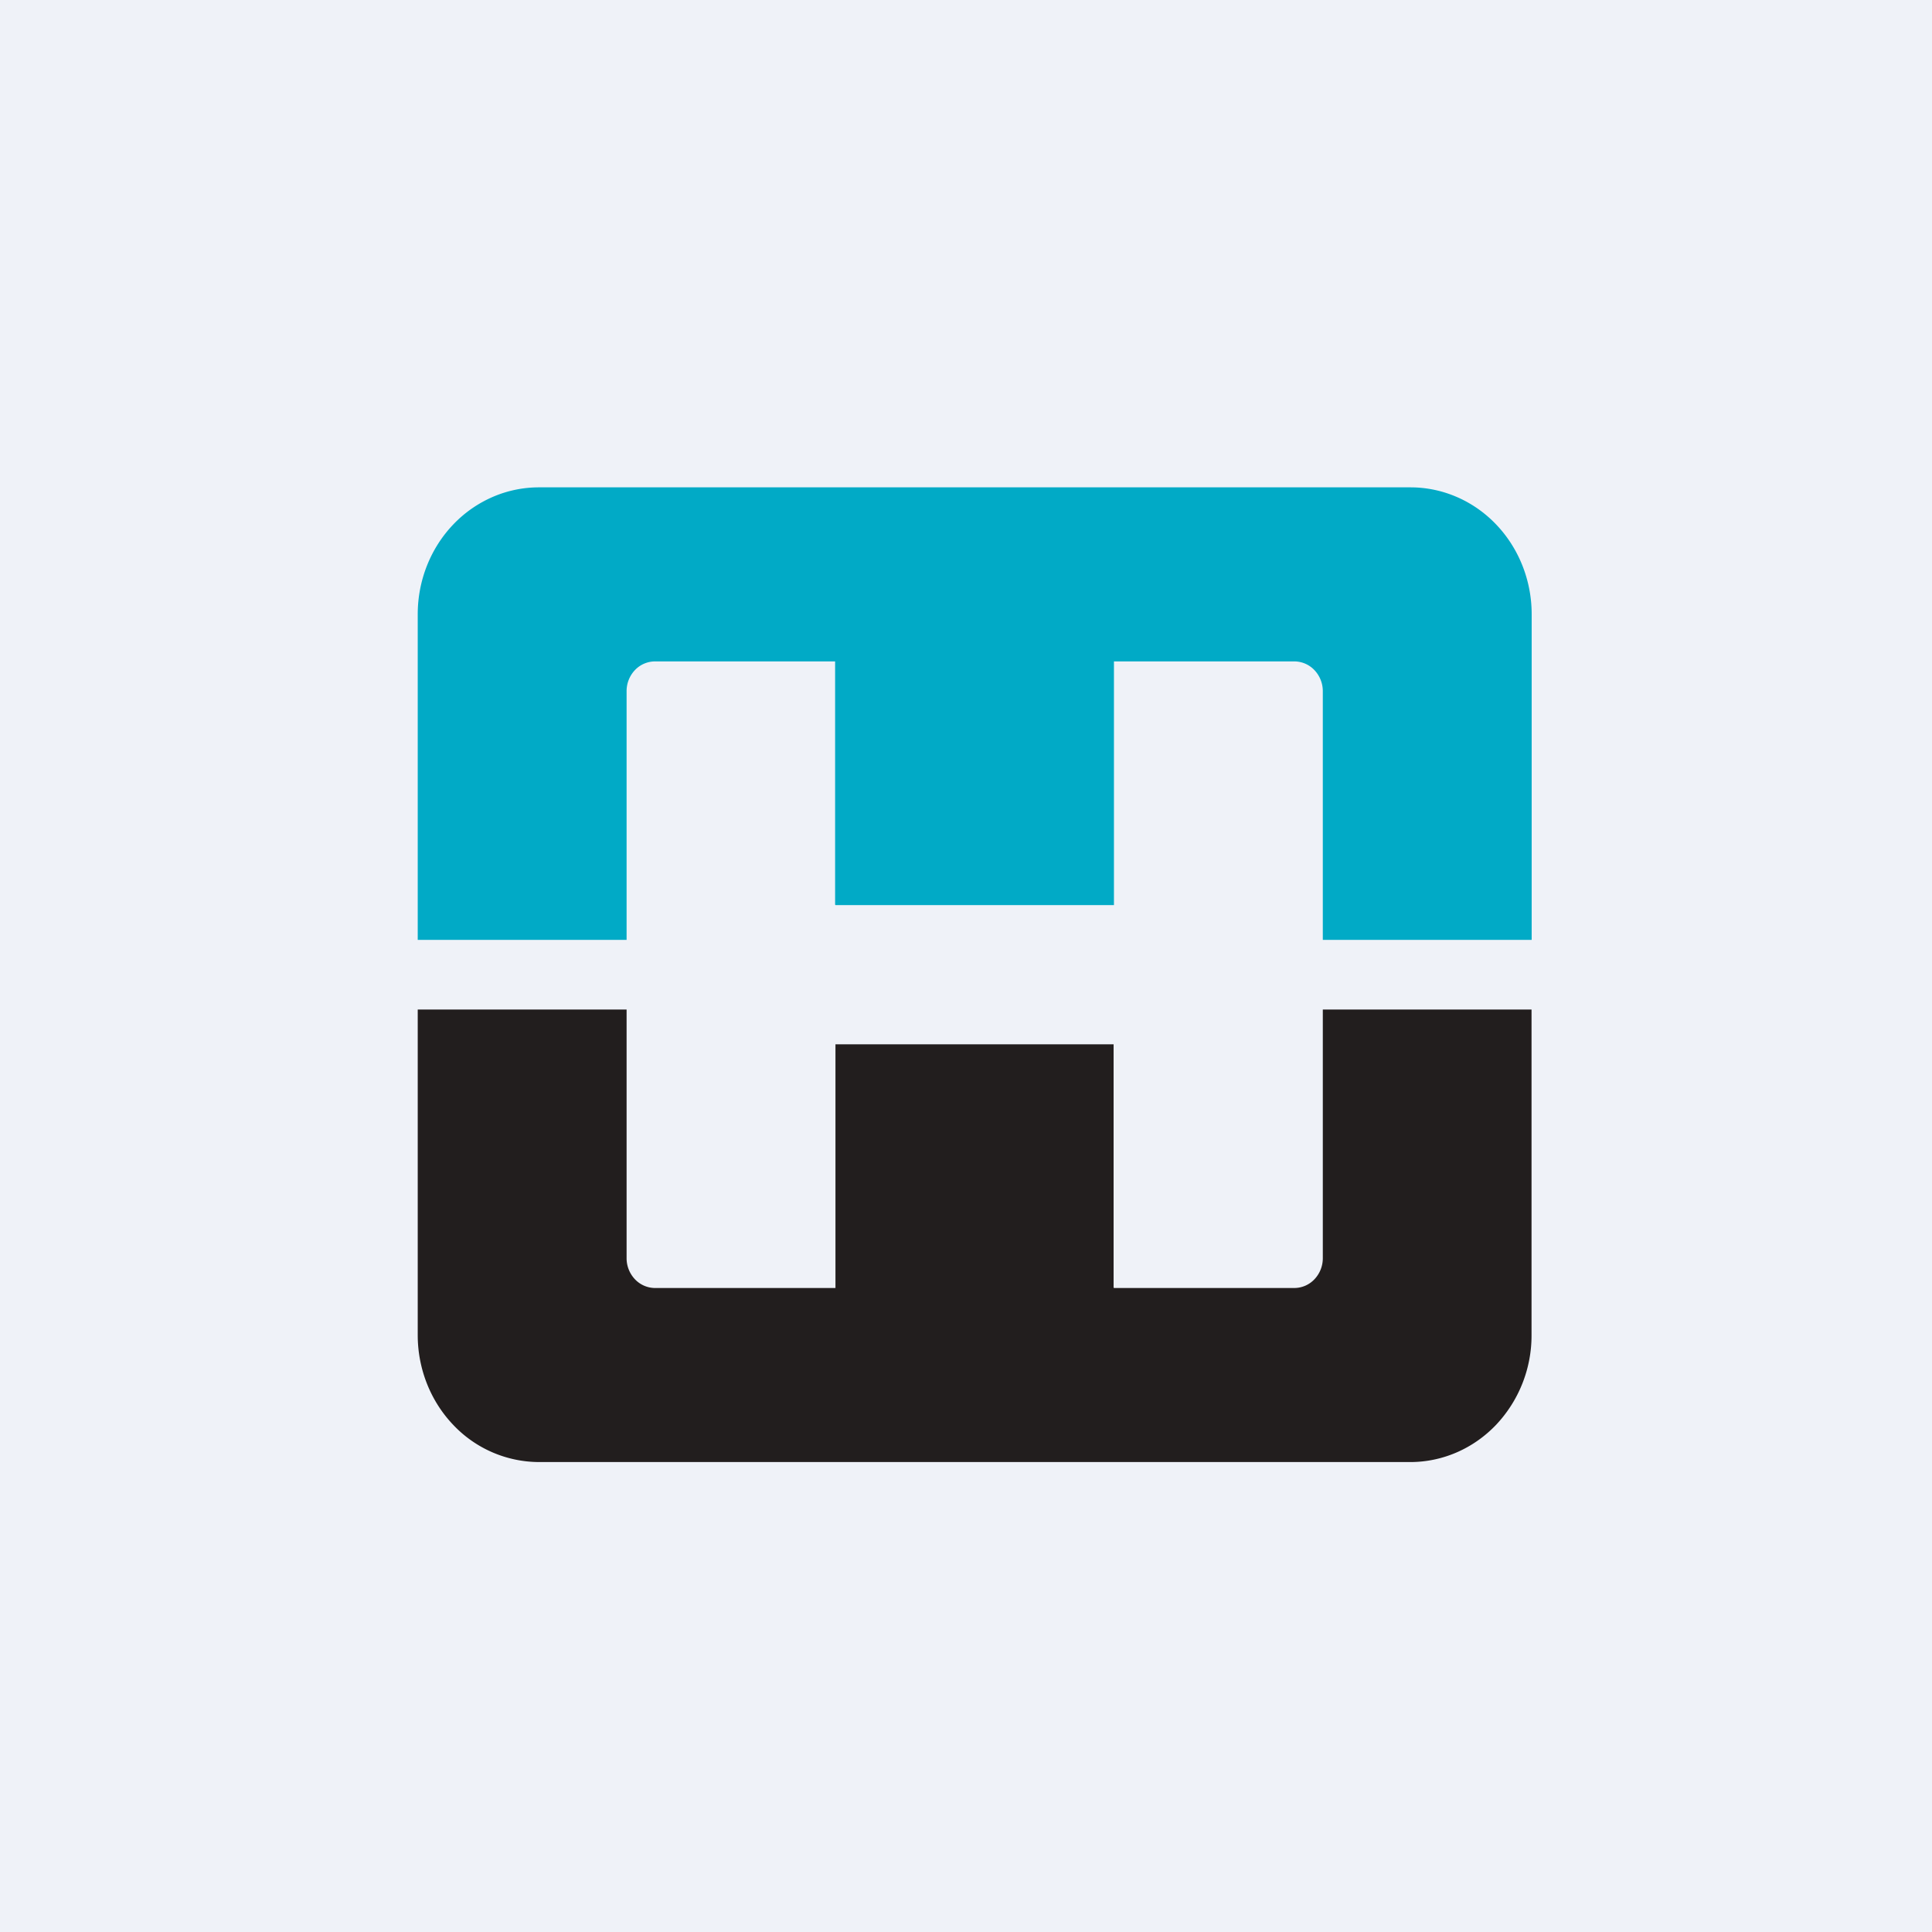 <?xml version="1.0" encoding="UTF-8"?>
<!-- generated by Finnhub -->
<svg viewBox="0 0 55.5 55.5" xmlns="http://www.w3.org/2000/svg">
<path d="M 0,0 H 55.5 V 55.5 H 0 Z" fill="rgb(239, 242, 248)"/>
<path d="M 31.99,36.985 V 30 H 24 V 37 H 18.806 A 0.8,0.8 0 0,1 18.236,36.745 A 0.878,0.878 0 0,1 18,36.144 V 29 H 12 V 38.353 C 12,39.32 12.367,40.248 13.02,40.932 A 3.404,3.404 0 0,0 15.482,42 H 40.513 C 41.437,42 42.323,41.616 42.976,40.932 A 3.737,3.737 0 0,0 43.996,38.352 V 29 H 38 V 36.144 A 0.877,0.877 0 0,1 37.76,36.749 A 0.799,0.799 0 0,1 37.183,37 H 32 Z" fill="rgb(34, 30, 30)"/>
<path d="M 23.99,25.985 V 19 H 18.817 A 0.799,0.799 0 0,0 18.239,19.25 A 0.877,0.877 0 0,0 18,19.856 V 27 H 12 V 17.645 C 12,17.166 12.09,16.692 12.265,16.25 C 12.44,15.807 12.697,15.405 13.02,15.067 A 3.473,3.473 0 0,1 14.15,14.277 A 3.344,3.344 0 0,1 15.482,14 H 40.518 C 40.975,14 41.428,14.094 41.85,14.277 C 42.273,14.46 42.657,14.728 42.98,15.067 C 43.303,15.405 43.56,15.807 43.735,16.25 C 43.91,16.692 44,17.166 44,17.645 V 27 H 38 V 19.856 A 0.877,0.877 0 0,0 37.76,19.251 A 0.799,0.799 0 0,0 37.183,19 H 32 V 26 H 24 Z" fill="rgb(1, 170, 198)"/>
</svg>
